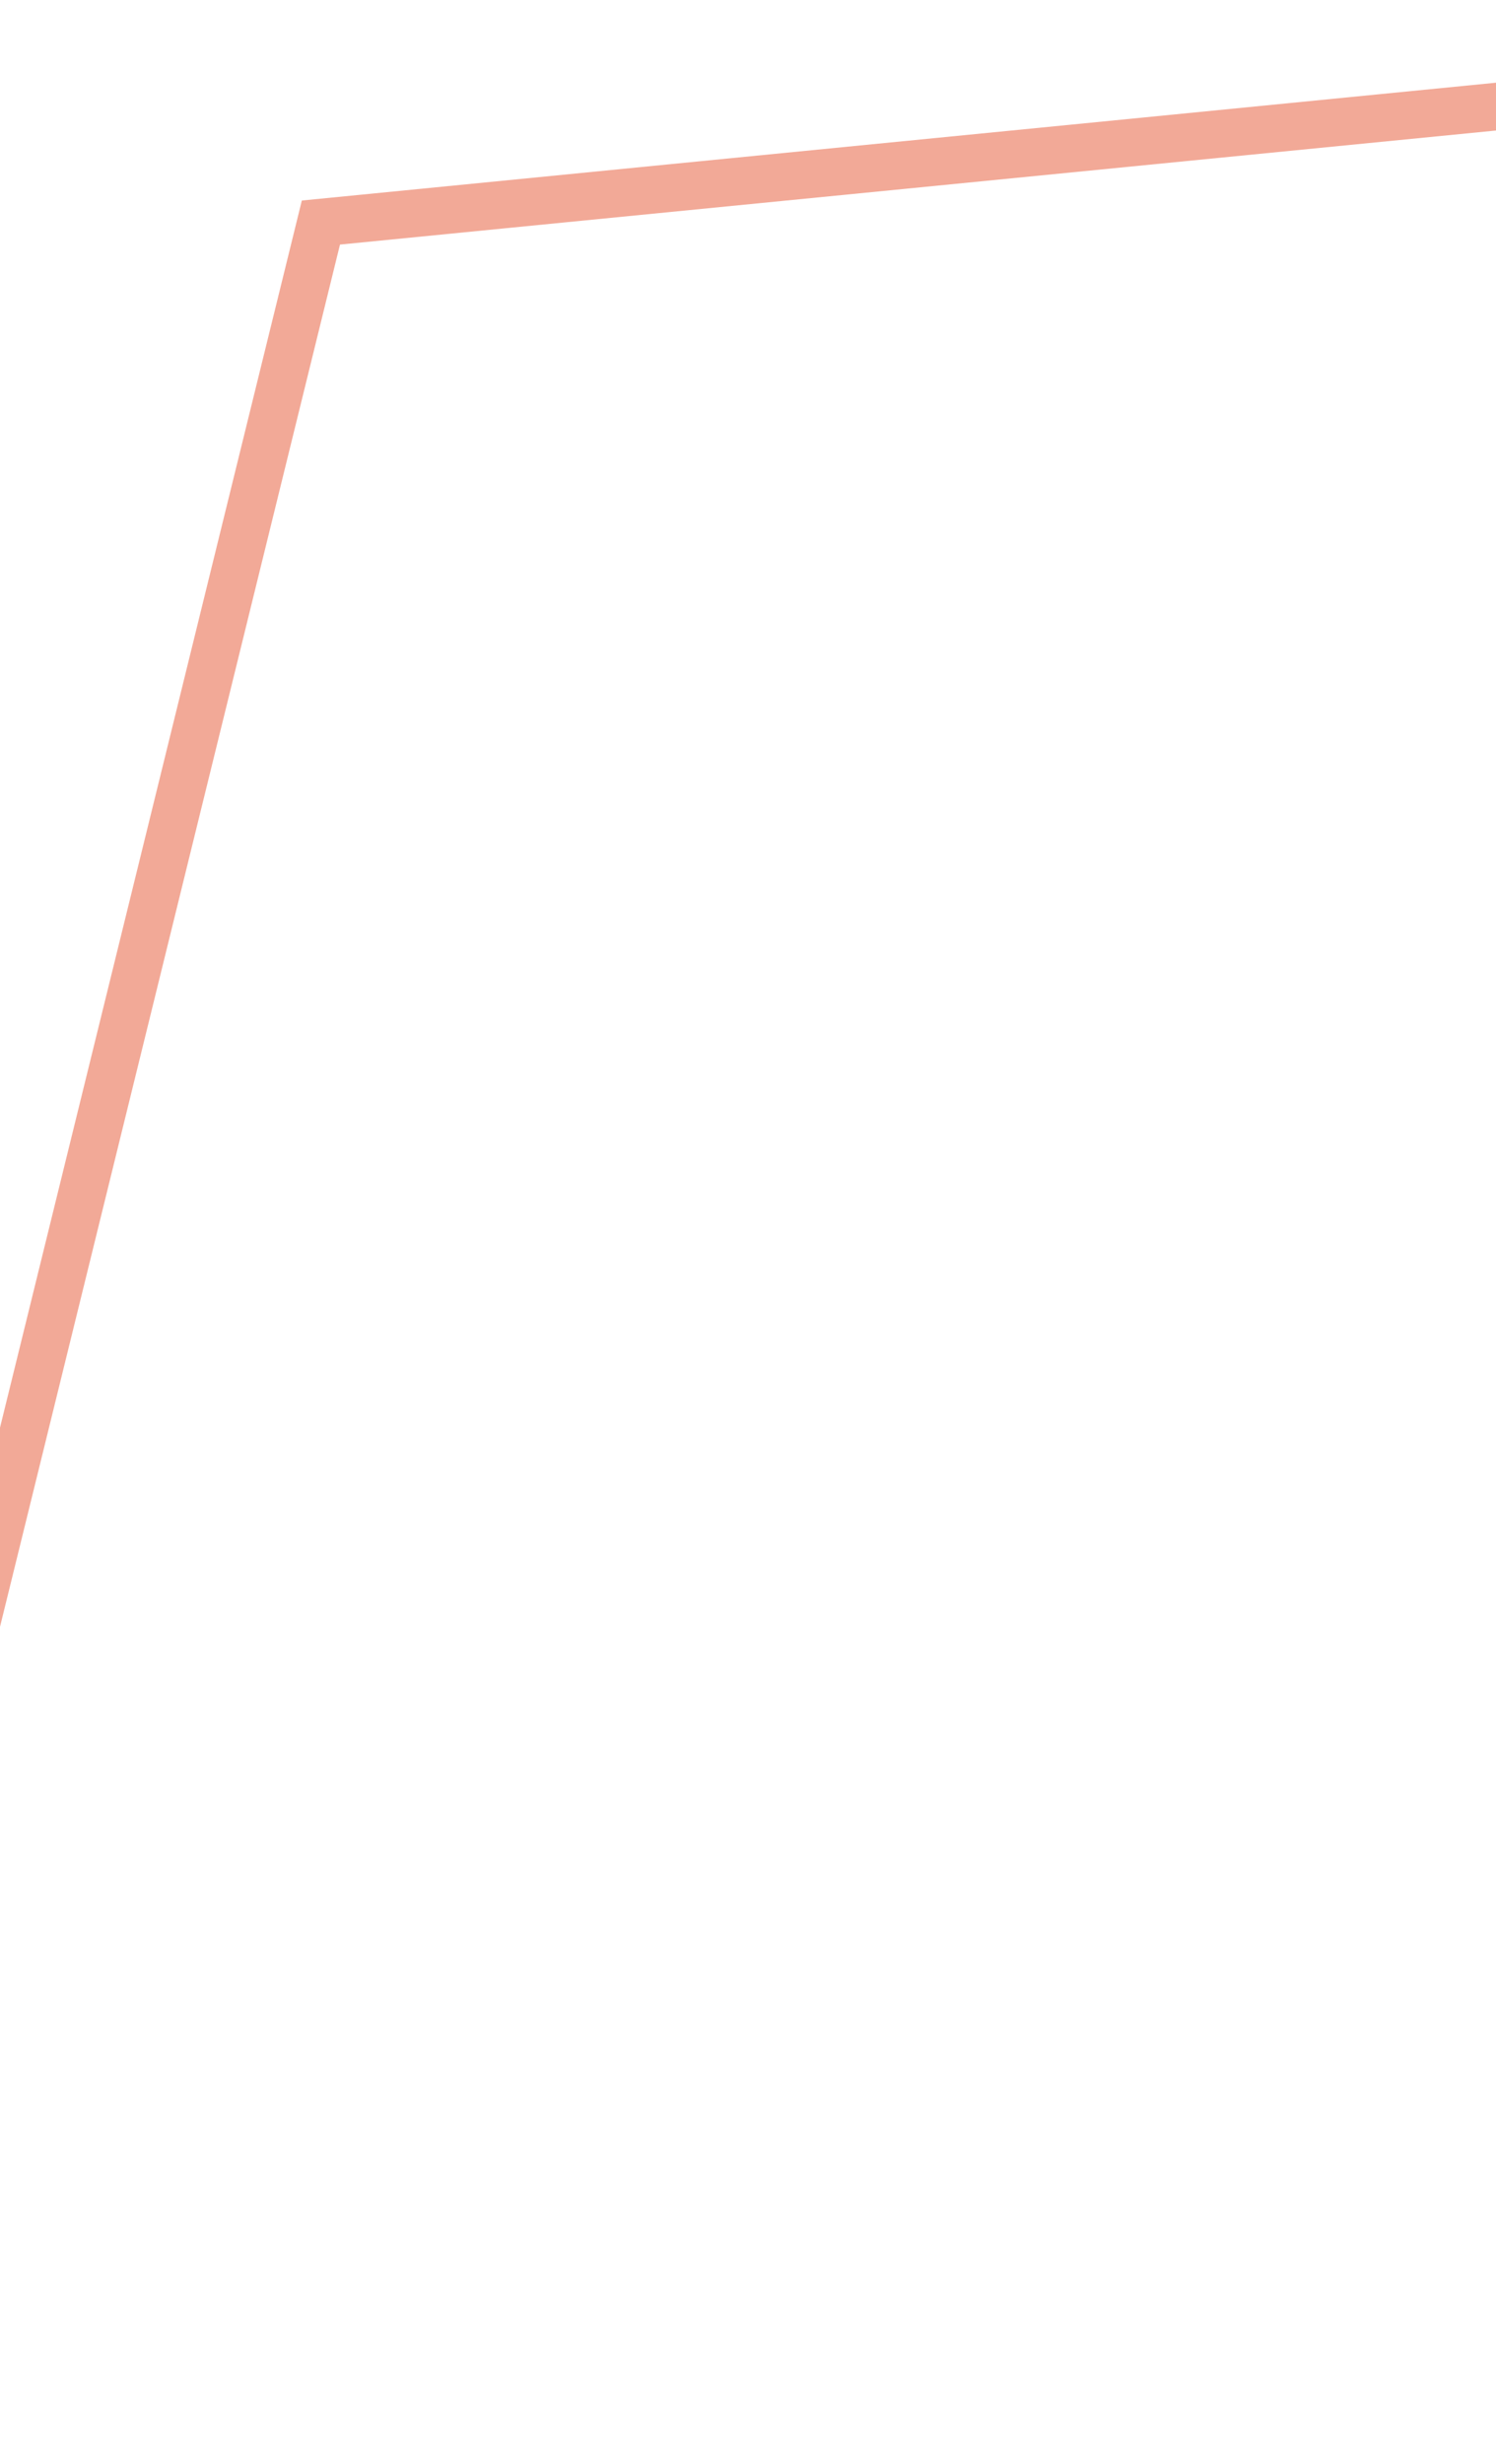 <svg width="566" height="932" viewBox="0 0 566 932" fill="none" xmlns="http://www.w3.org/2000/svg">
<path d="M878.227 9.528L121.414 84.189L-86.547 929.547" stroke="#EA7052" stroke-opacity="0.6" stroke-width="18"/>
</svg>
